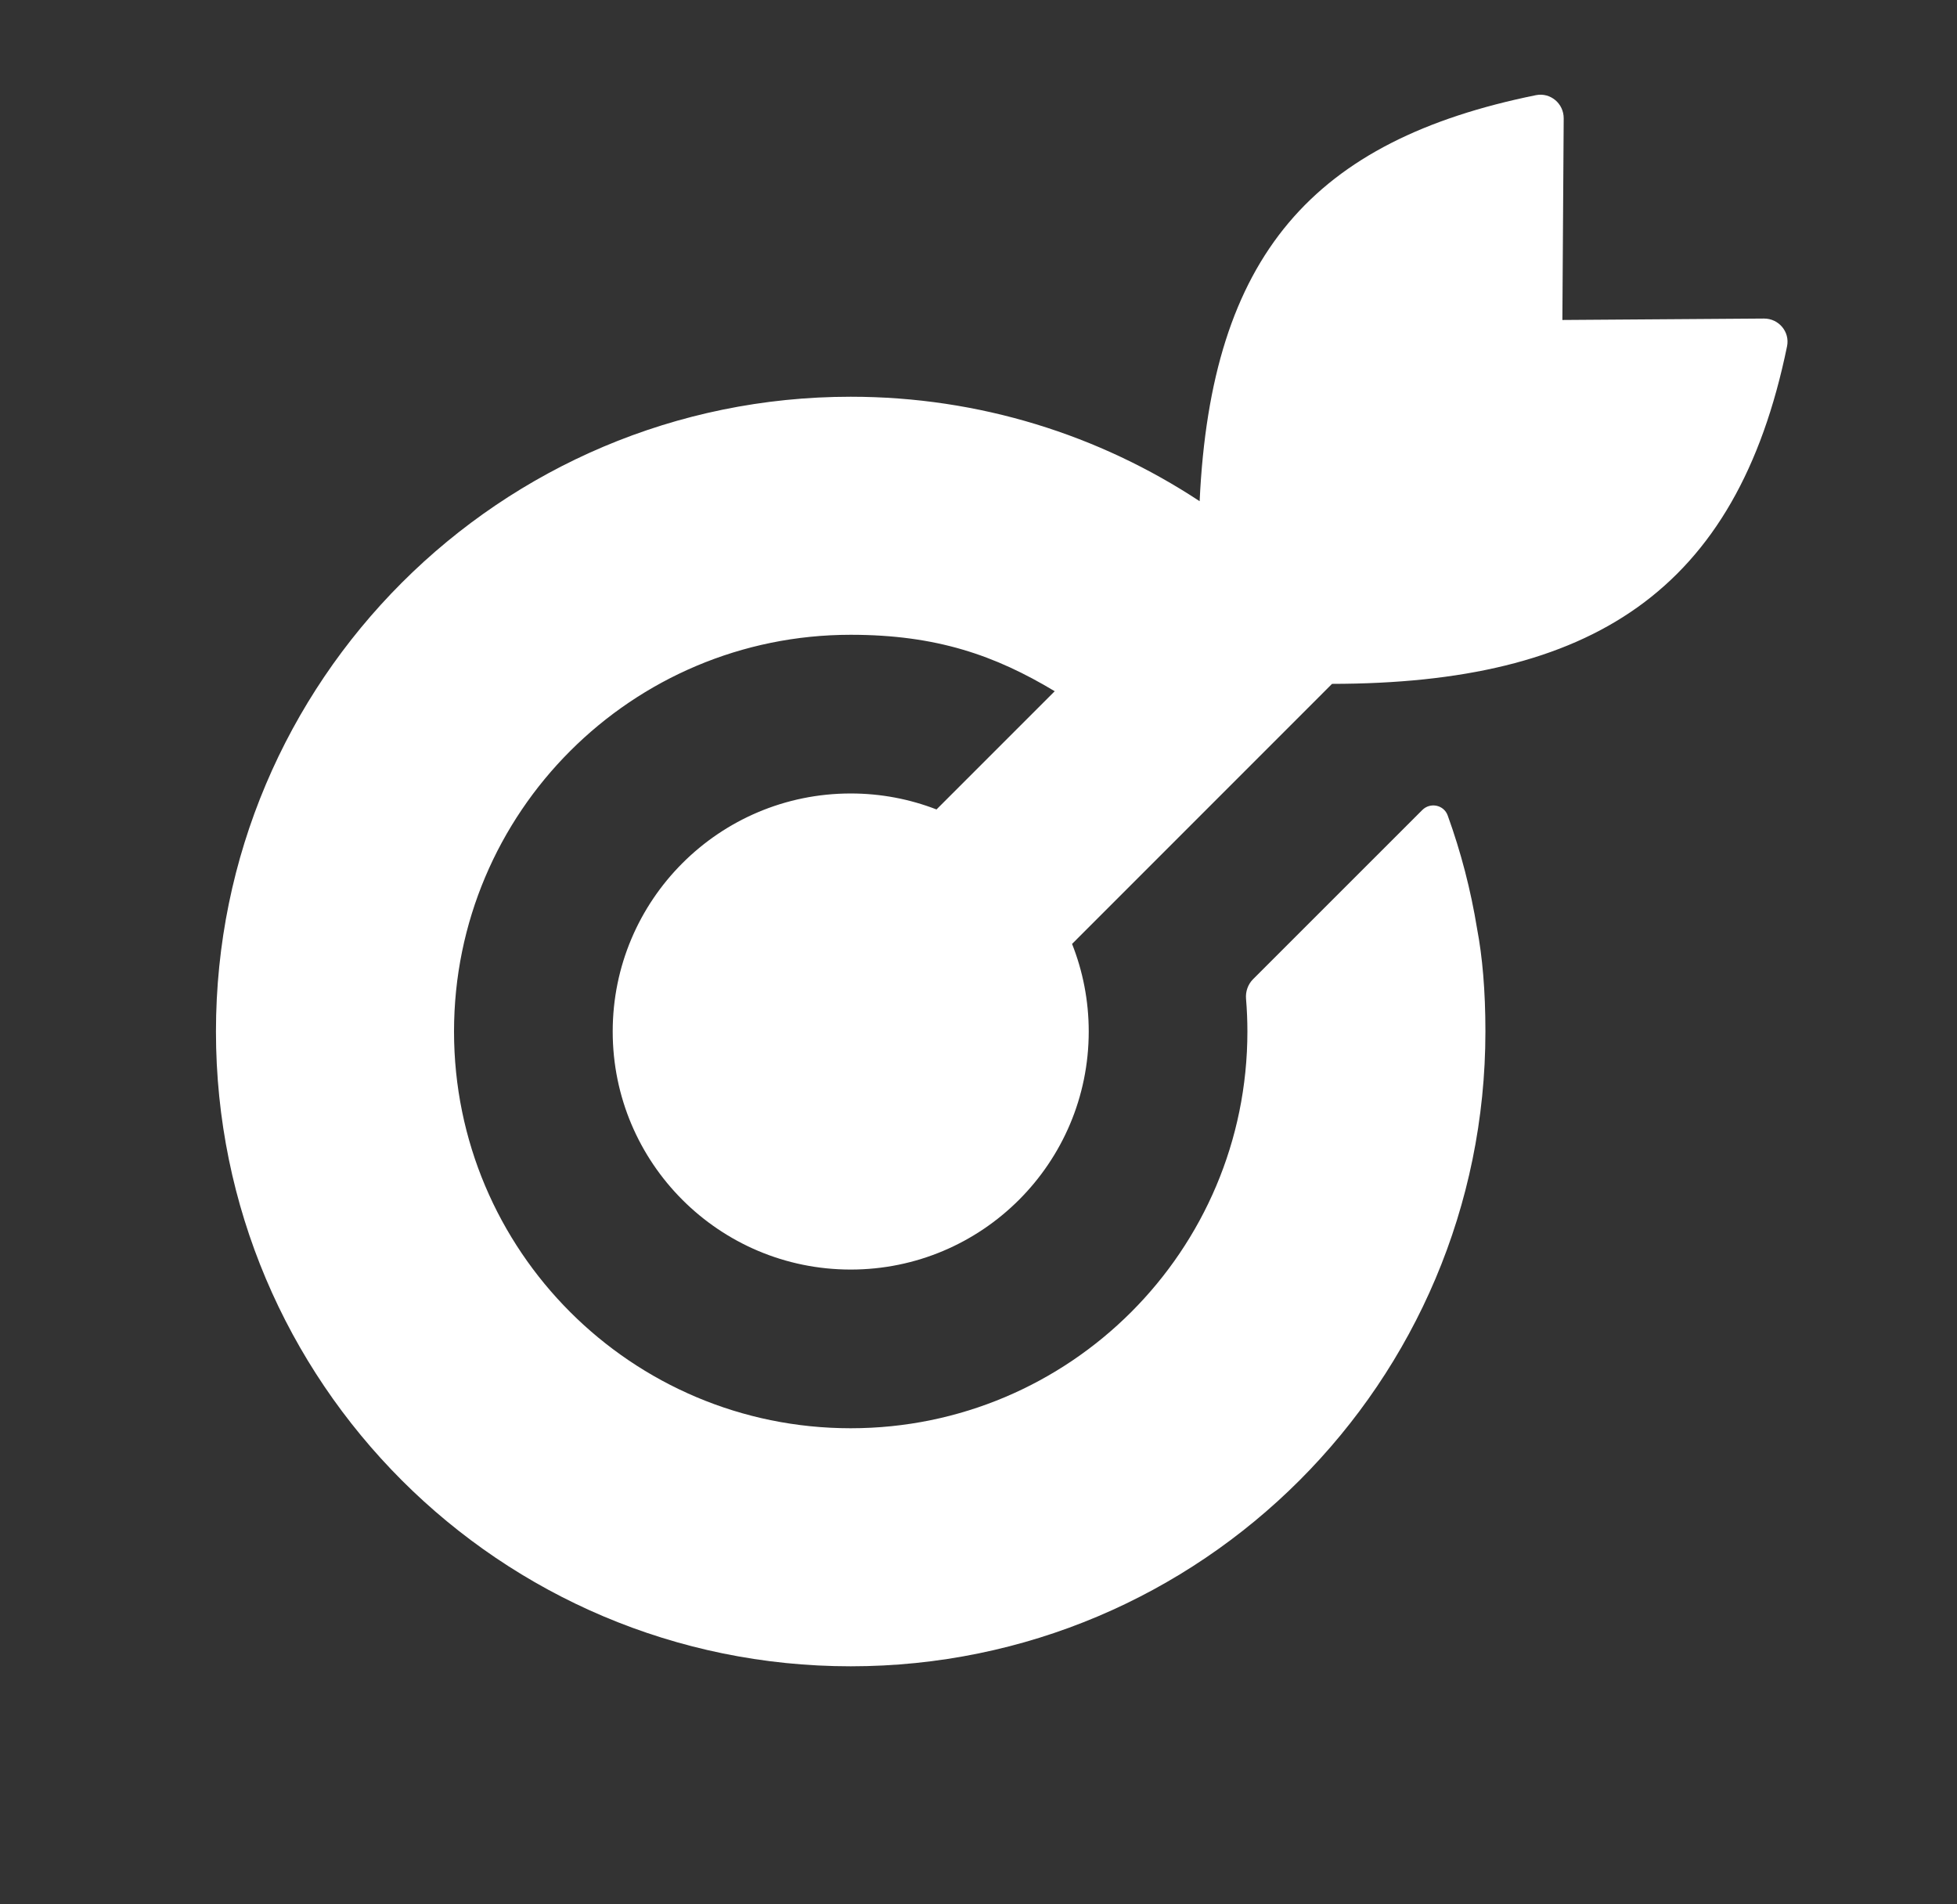 <svg width="37" height="36" viewBox="0 0 37 36" fill="none" xmlns="http://www.w3.org/2000/svg">
<rect x="0" y="0" width="37" height="36" fill="#333333" stroke="none"/>
<path d="M33.787 6.546C33.843 6.272 33.629 6.02 33.349 6.022L29.539 6.049L29.564 2.238C29.566 1.958 29.314 1.744 29.039 1.799C24.831 2.653 22.897 4.824 22.681 9.475C20.788 8.227 18.521 7.5 16.084 7.5C9.456 7.5 4.083 12.873 4.083 19.5C4.083 26.128 9.456 31.5 16.084 31.5C22.711 31.5 28.084 26.128 28.084 19.5C28.084 18.722 28.026 18.079 27.927 17.56C27.807 16.821 27.62 16.104 27.371 15.416C27.298 15.214 27.04 15.162 26.889 15.314L23.69 18.512C23.594 18.609 23.547 18.744 23.558 18.88C23.575 19.084 23.584 19.291 23.584 19.5C23.584 23.642 20.226 27 16.084 27C11.941 27 8.584 23.642 8.584 19.5C8.584 15.358 11.941 12 16.084 12C17.706 12 18.814 12.39 19.941 13.067L17.706 15.302C17.203 15.107 16.656 15 16.084 15C13.598 15 11.584 17.015 11.584 19.5C11.584 21.985 13.598 24 16.084 24C18.569 24 20.584 21.985 20.584 19.5C20.584 18.915 20.472 18.356 20.269 17.844L25.184 12.928C30.078 12.922 32.833 11.193 33.787 6.546Z" fill="white"/>
</svg>
